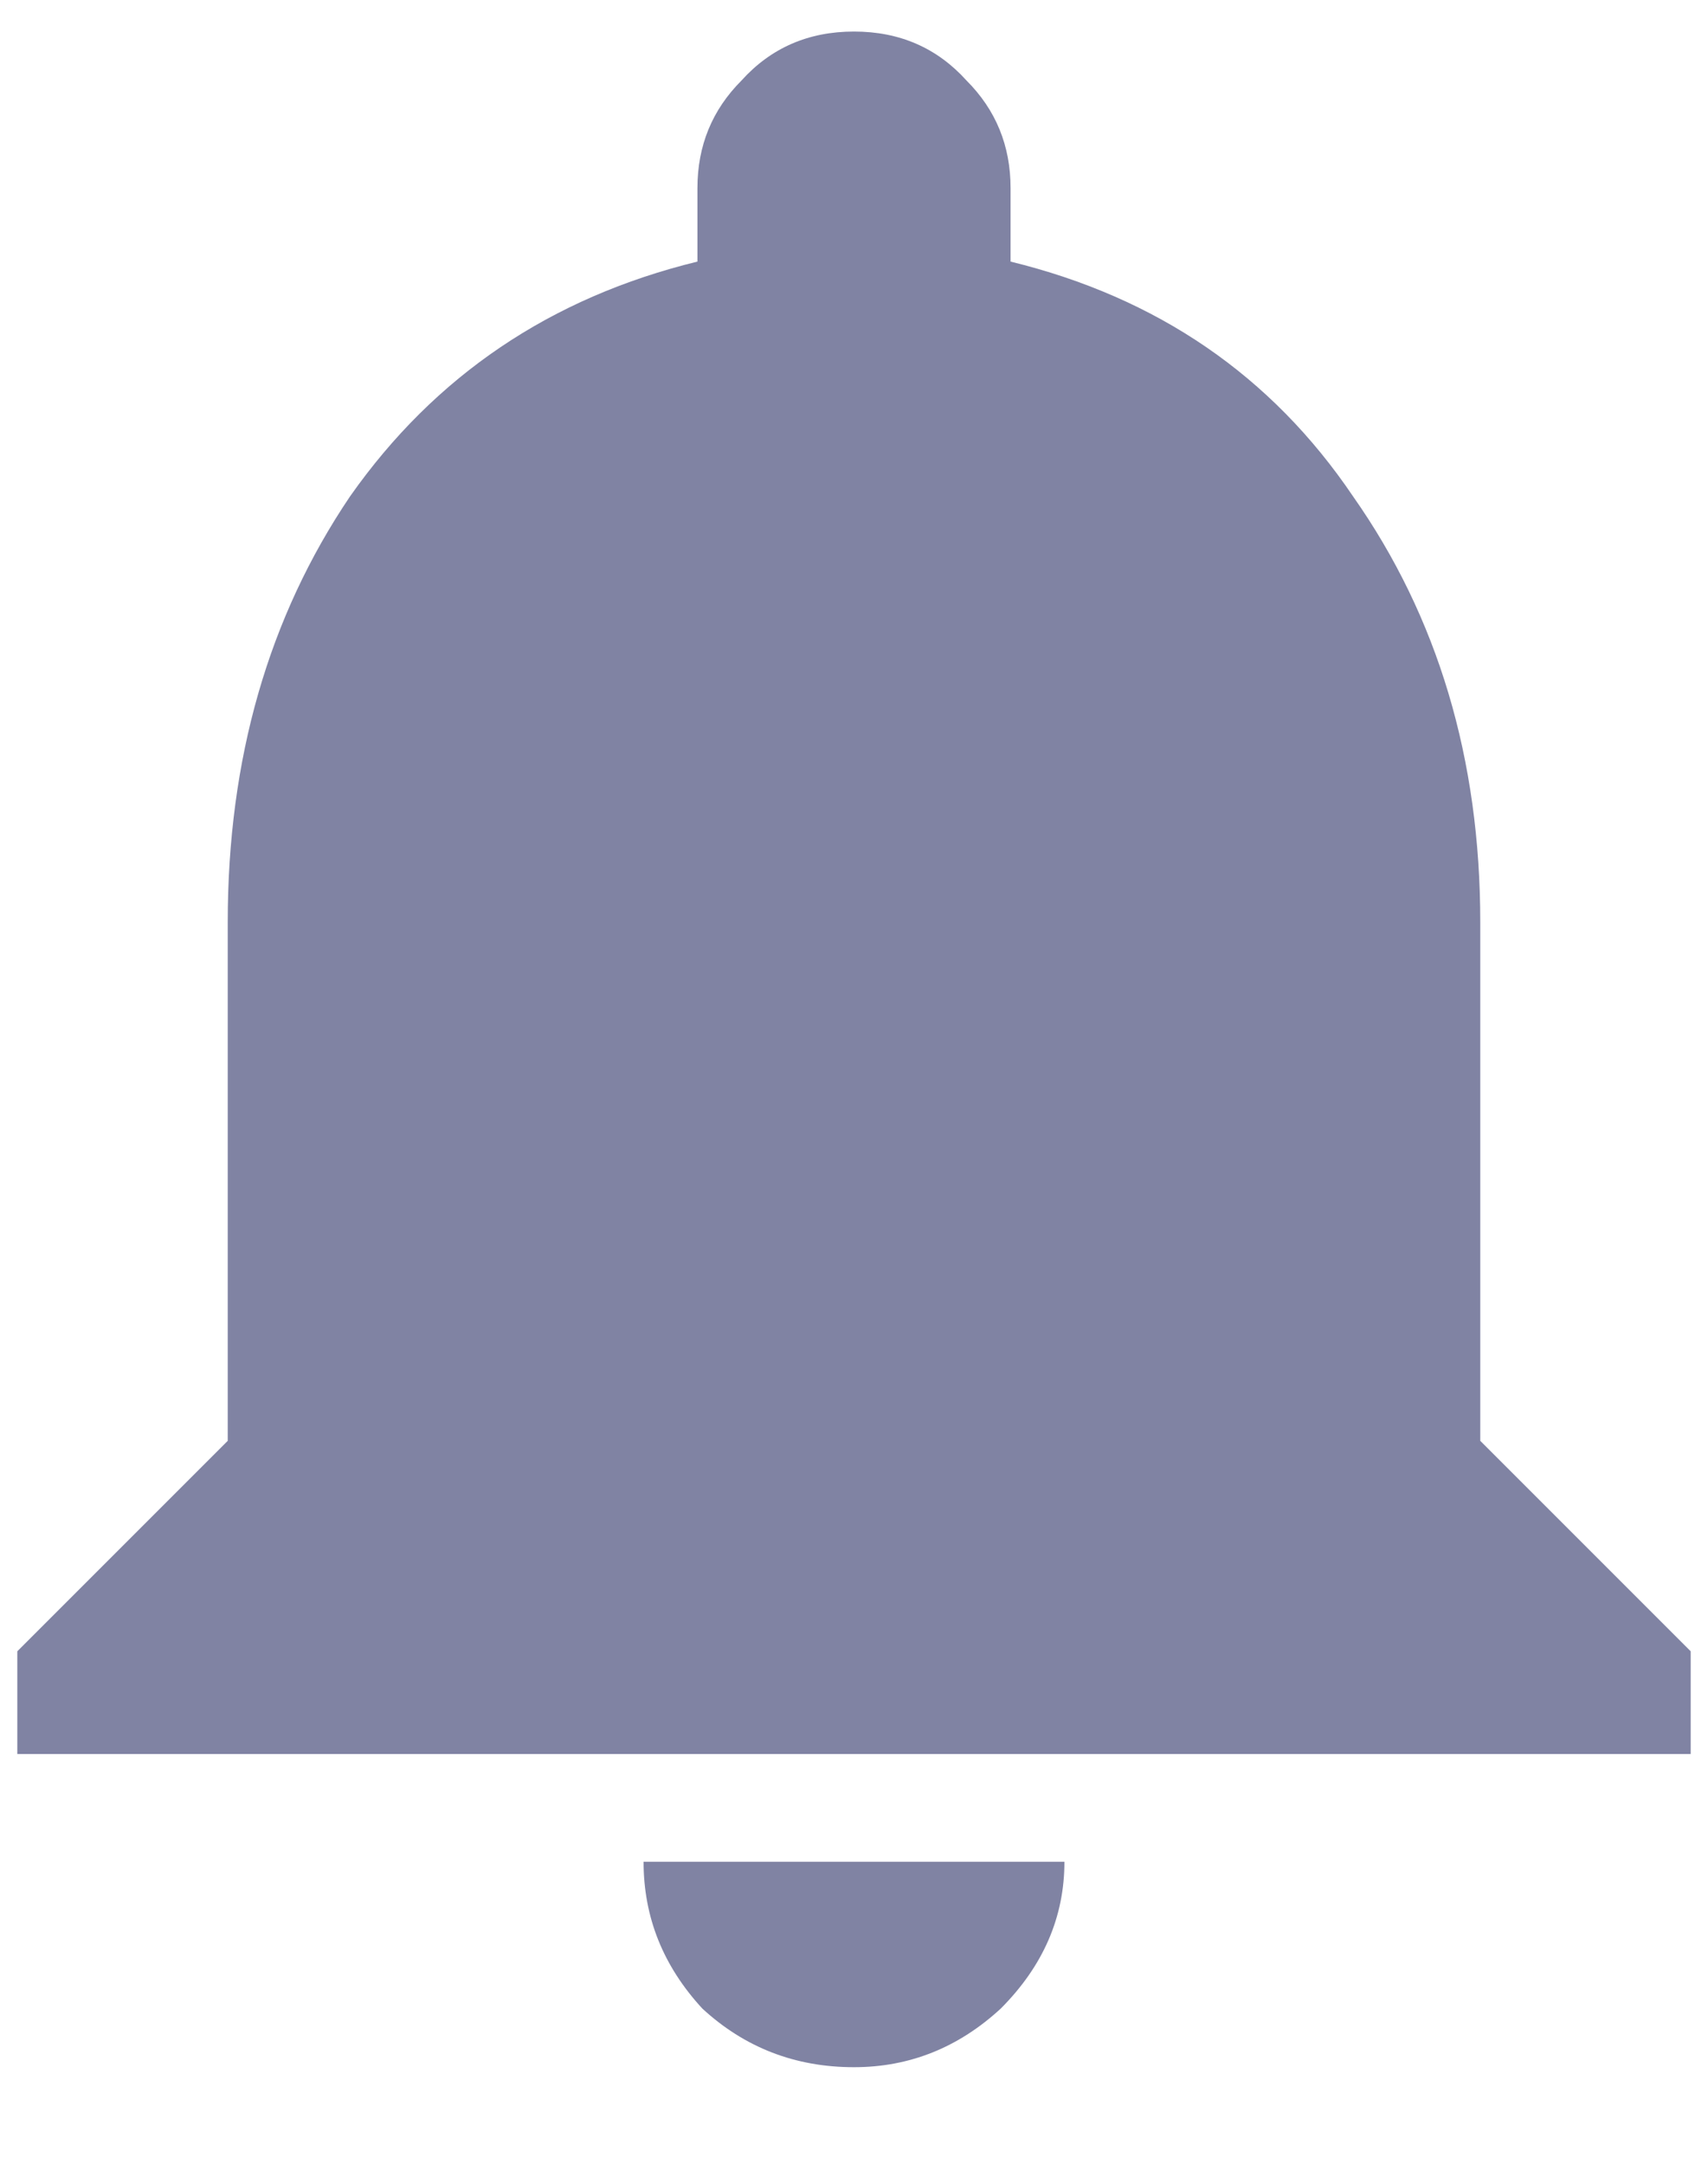<svg width="15" height="19" viewBox="0 0 15 19" fill="none" xmlns="http://www.w3.org/2000/svg">
<path d="M13 12.652L14.848 14.5V15.402H0.152V14.5L2 12.652V8.098C2 6.665 2.358 5.419 3.074 4.359C3.819 3.299 4.836 2.612 6.125 2.297V1.652C6.125 1.28 6.254 0.965 6.512 0.707C6.77 0.421 7.099 0.277 7.5 0.277C7.901 0.277 8.23 0.421 8.488 0.707C8.746 0.965 8.875 1.28 8.875 1.652V2.297C10.164 2.612 11.167 3.299 11.883 4.359C12.628 5.419 13 6.665 13 8.098V12.652ZM7.5 18.152C6.984 18.152 6.54 17.98 6.168 17.637C5.824 17.264 5.652 16.835 5.652 16.348H9.348C9.348 16.835 9.161 17.264 8.789 17.637C8.417 17.98 7.987 18.152 7.5 18.152Z" fill="#8083A3"/>
</svg>
